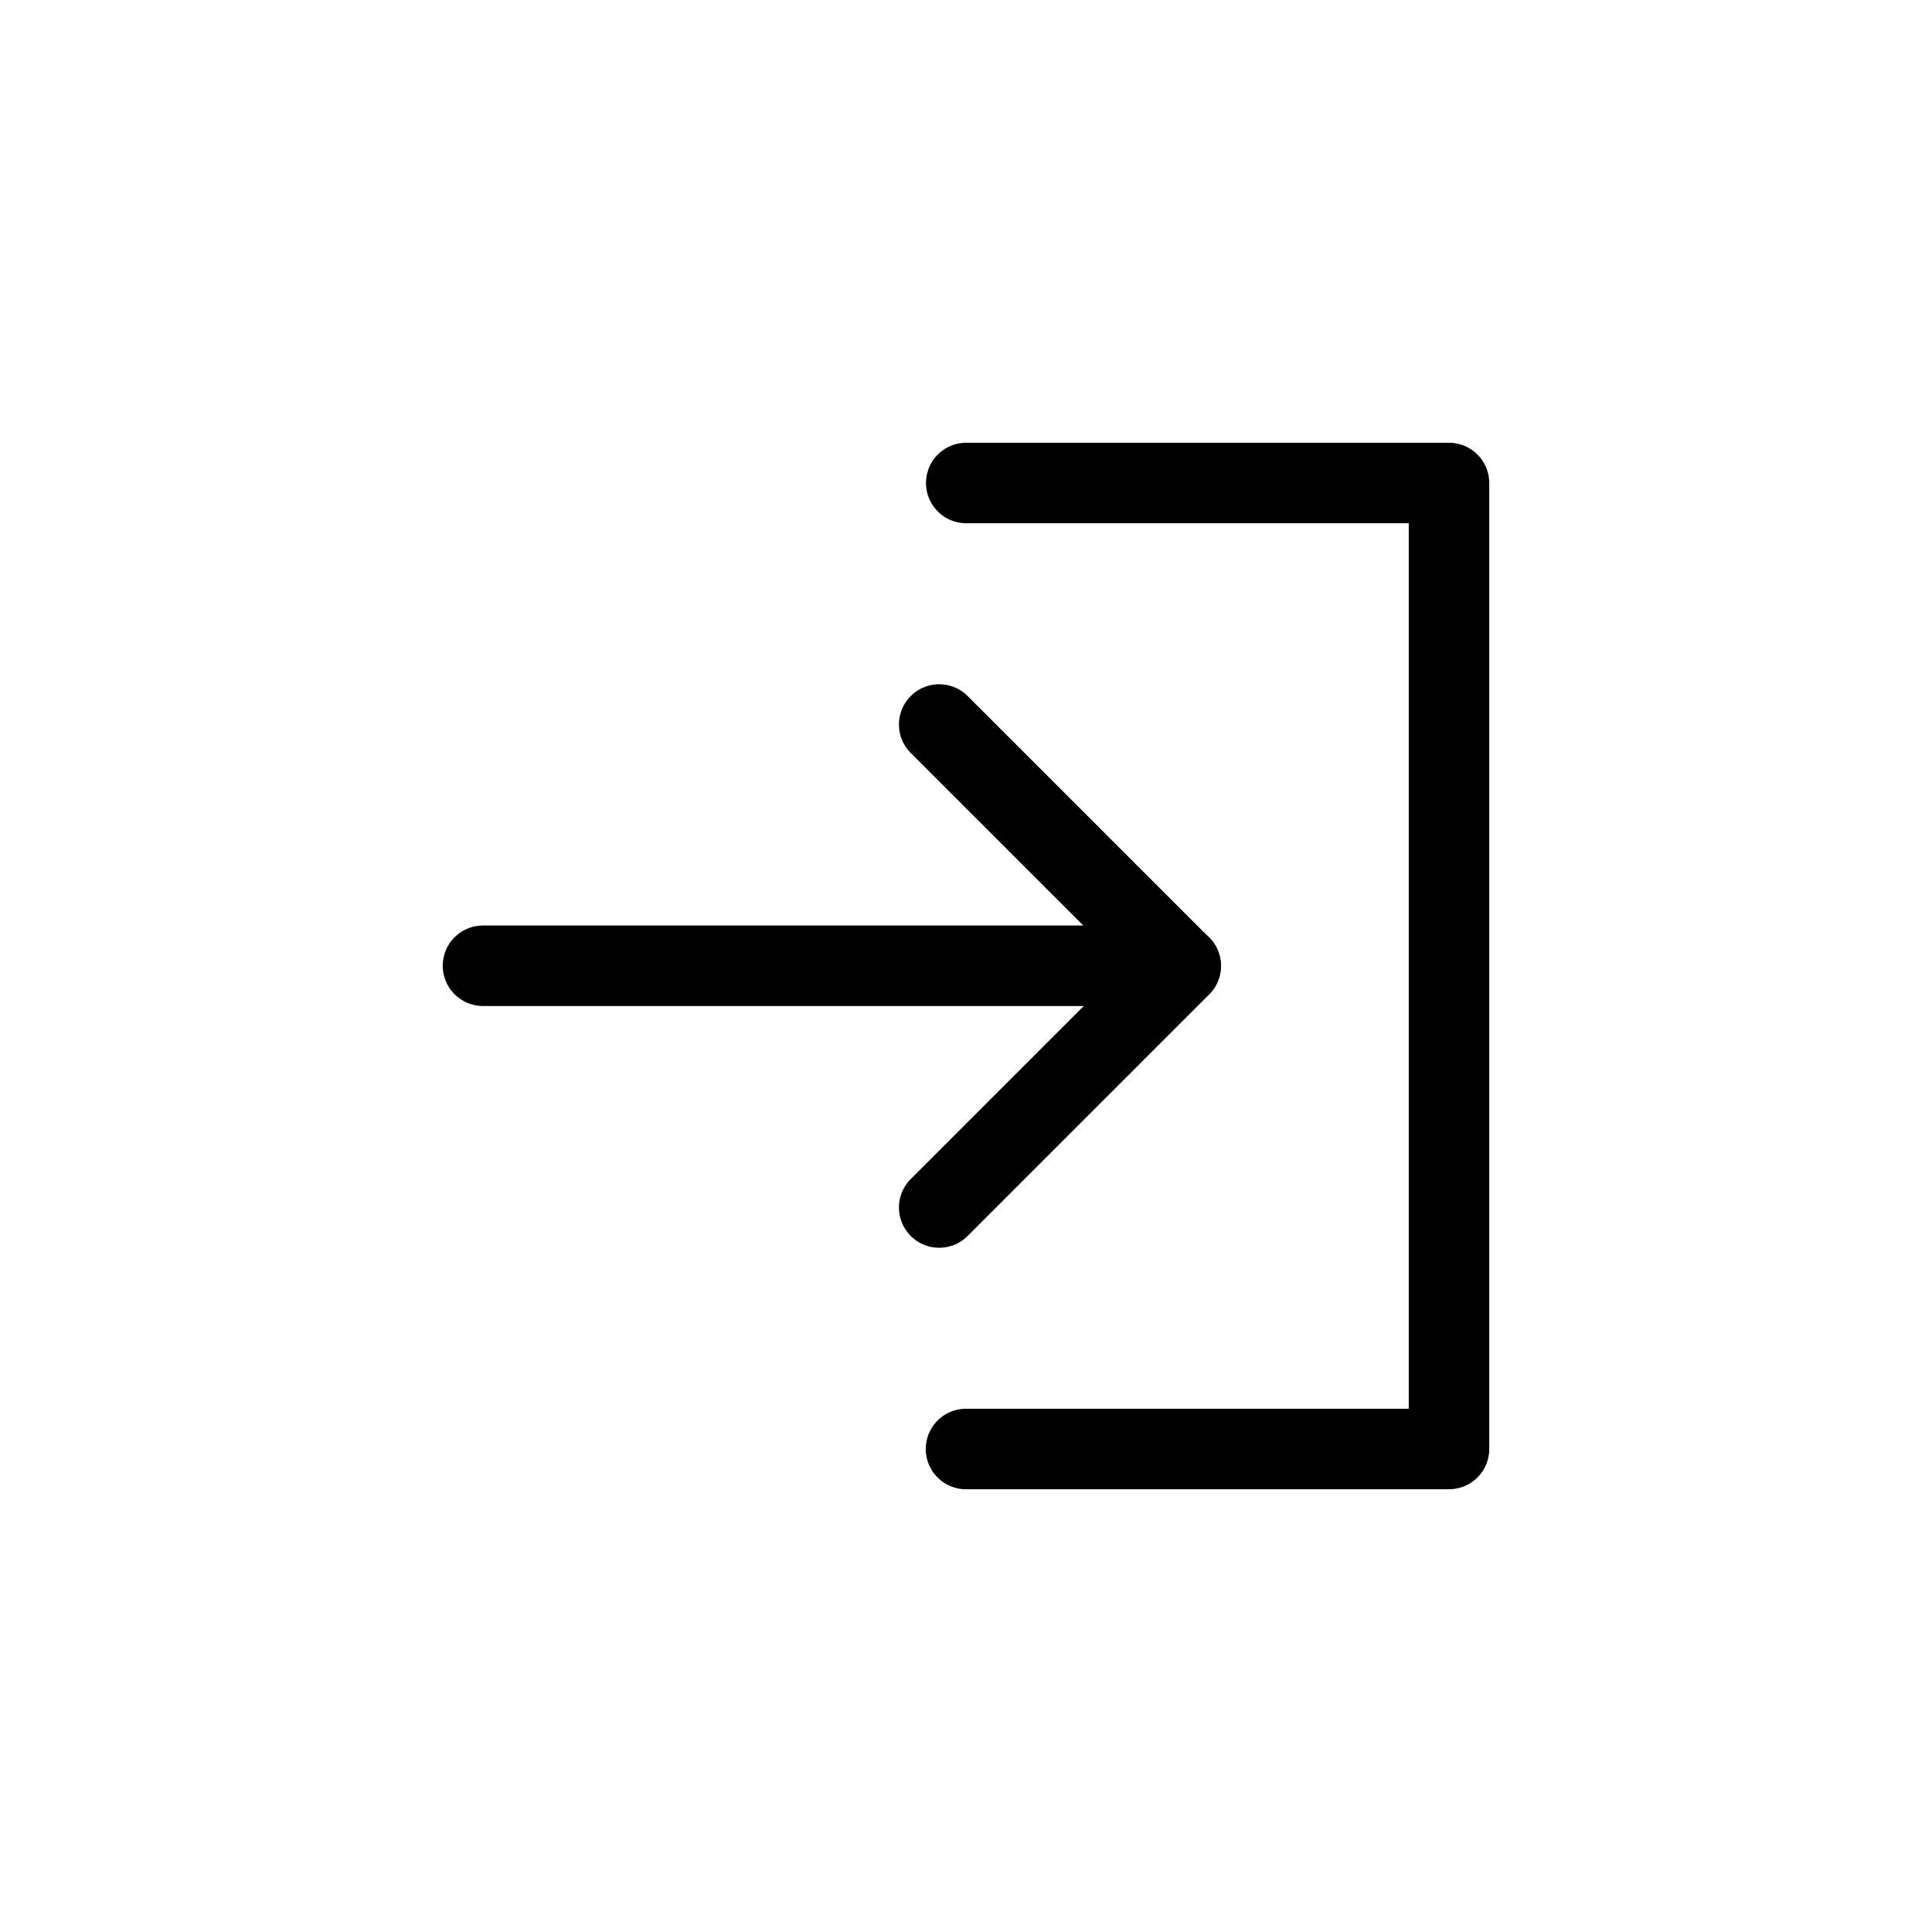 <svg width="48" height="48" viewBox="0 0 48 48" fill="none" xmlns="http://www.w3.org/2000/svg">
<path d="M24.006 12H36V36H24" stroke="black" stroke-width="2" stroke-linecap="round" stroke-linejoin="round"/>
<path d="M23.334 30L29.334 24L23.334 18" stroke="black" stroke-width="2" stroke-linecap="round" stroke-linejoin="round"/>
<path d="M12 23.994H29.334" stroke="black" stroke-width="2" stroke-linecap="round" stroke-linejoin="round"/>
</svg>
